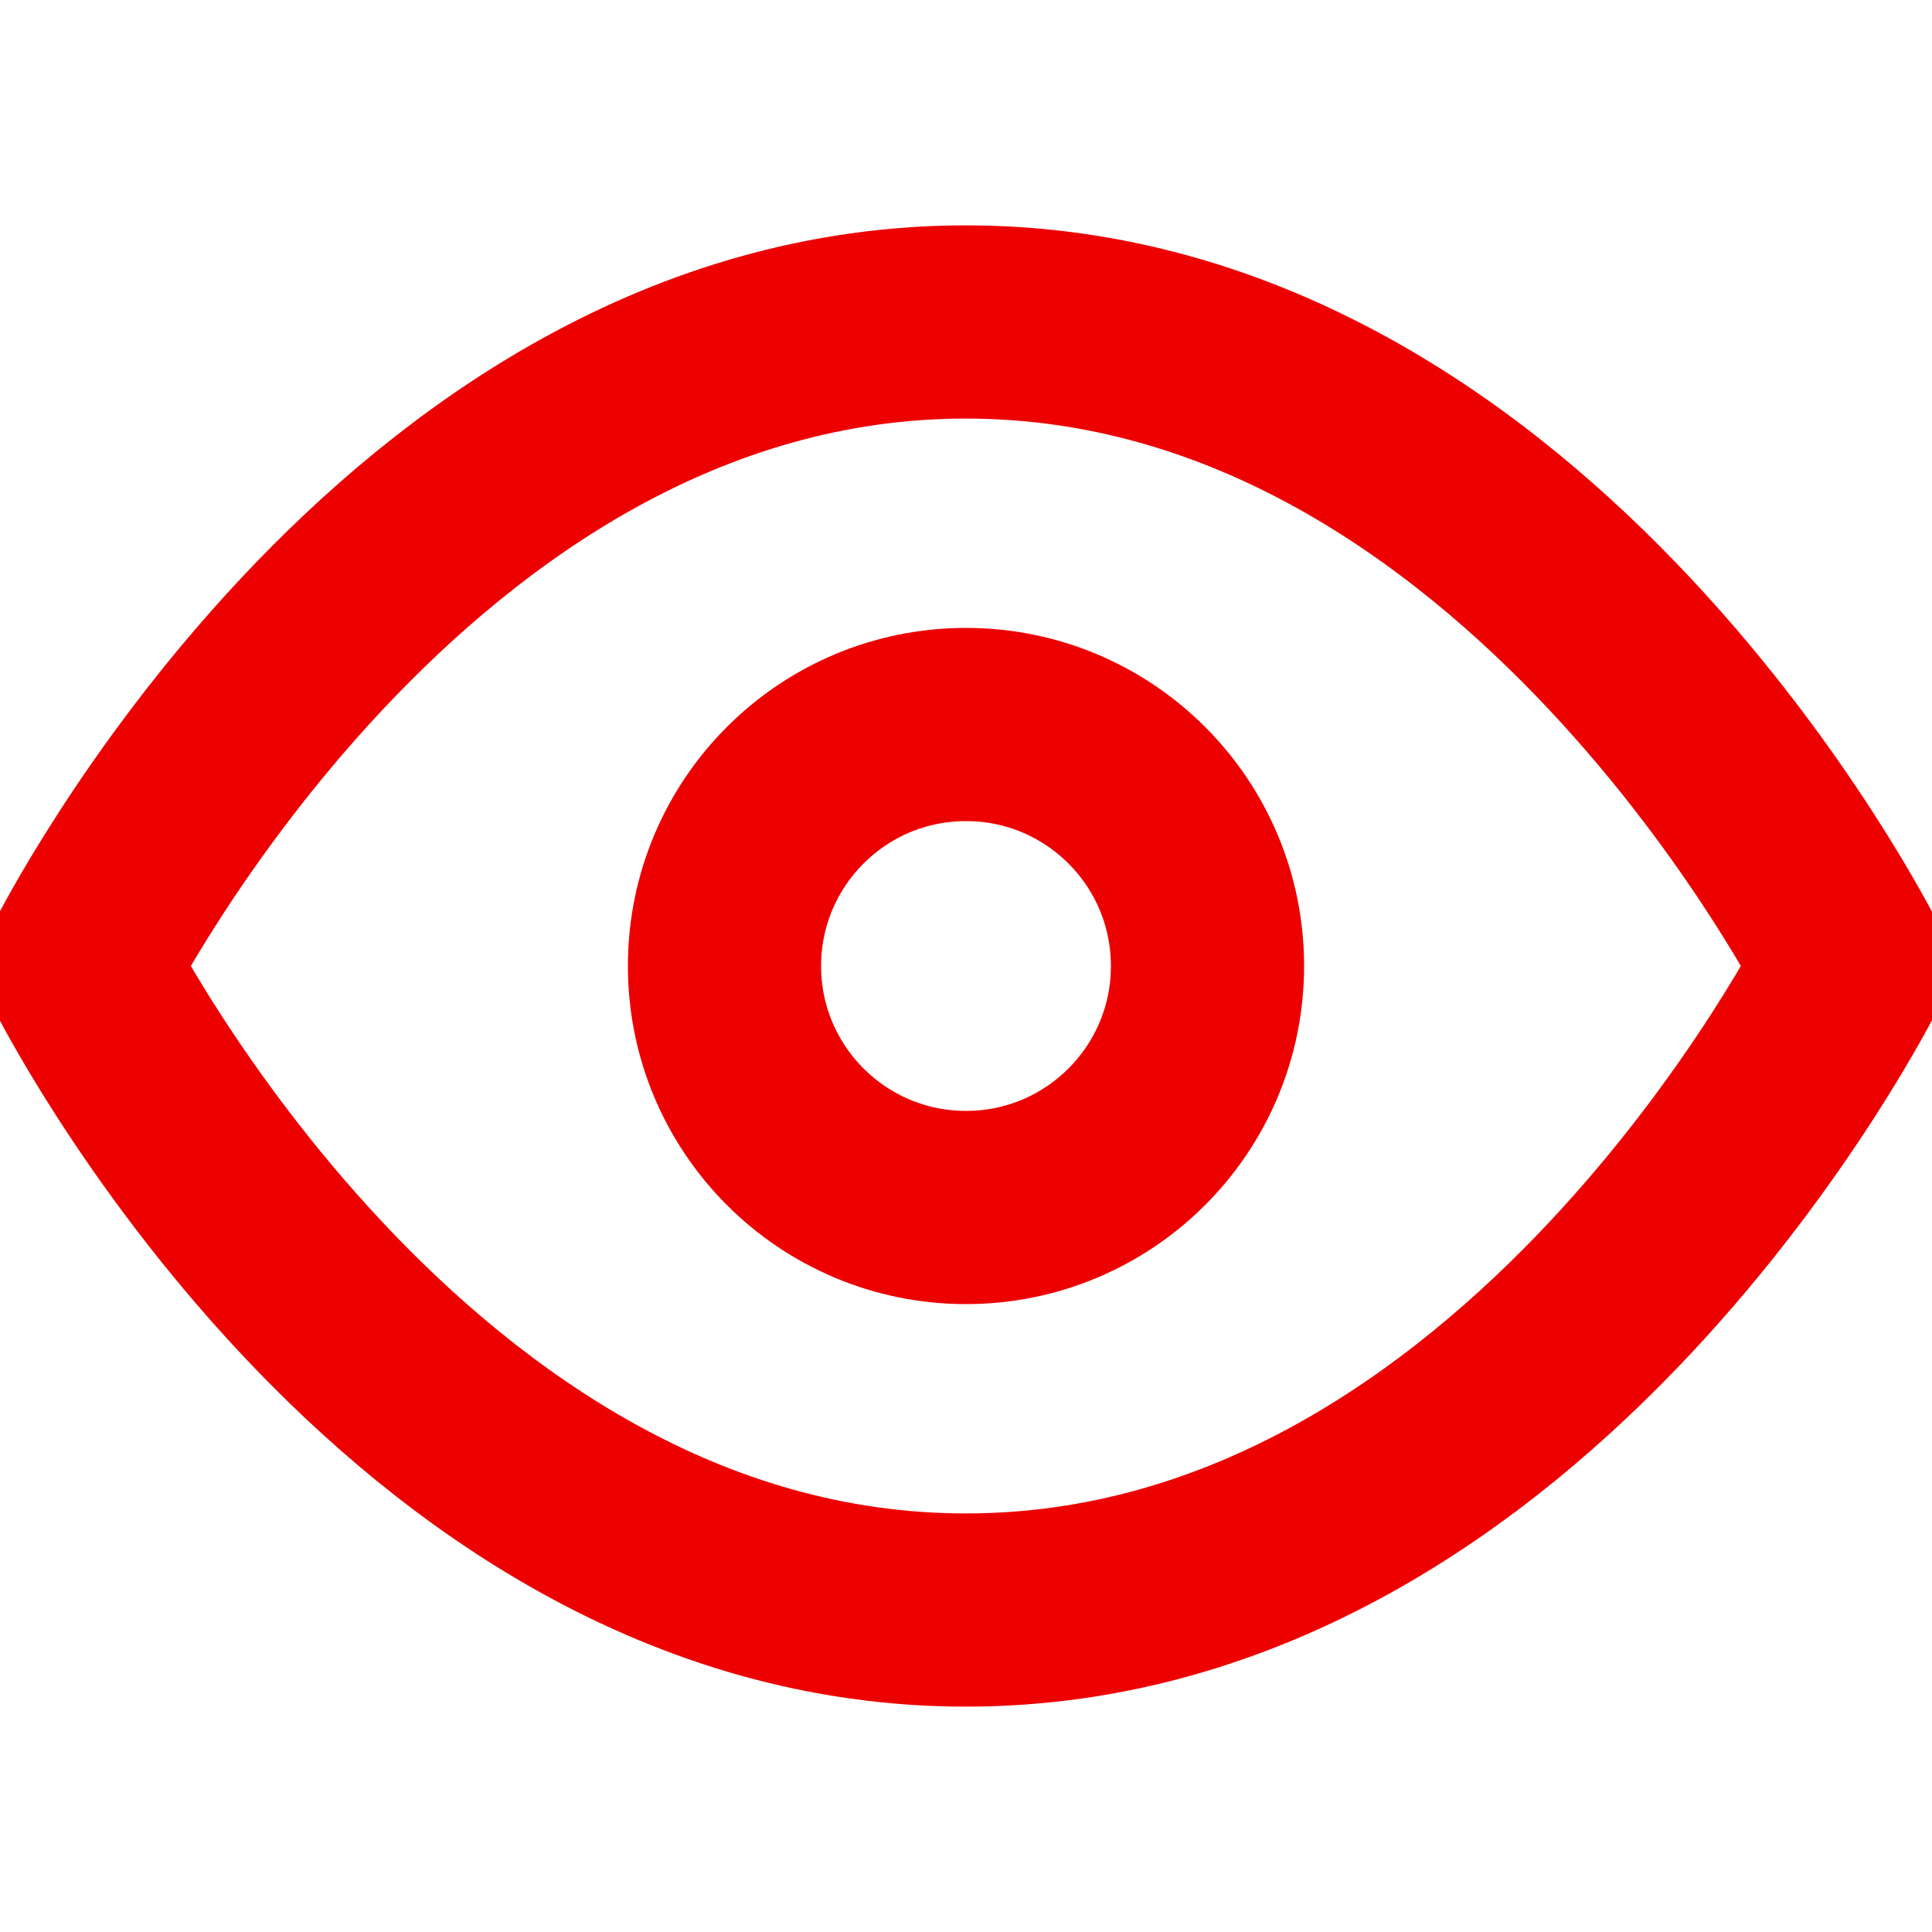 <svg width="20" height="20" viewBox="0 0 20 20" fill="none" xmlns="http://www.w3.org/2000/svg">
<g clip-path="url(#clip0_2231_127948)">
<path d="M0.832 10C0.832 10 4.165 3.333 9.999 3.333C15.832 3.333 19.165 10 19.165 10C19.165 10 15.832 16.667 9.999 16.667C4.165 16.667 0.832 10 0.832 10Z" stroke="#ED0000" stroke-width="2" stroke-linecap="round" stroke-linejoin="round"/>
<path d="M10 12.5C11.381 12.5 12.5 11.381 12.5 10C12.5 8.619 11.381 7.5 10 7.5C8.619 7.5 7.5 8.619 7.5 10C7.5 11.381 8.619 12.5 10 12.5Z" stroke="#ED0000" stroke-width="2" stroke-linecap="round" stroke-linejoin="round"/>
</g>
<defs>
<clipPath id="clip0_2231_127948">
<rect width="20" height="20" fill="white"/>
</clipPath>
</defs>
</svg>
